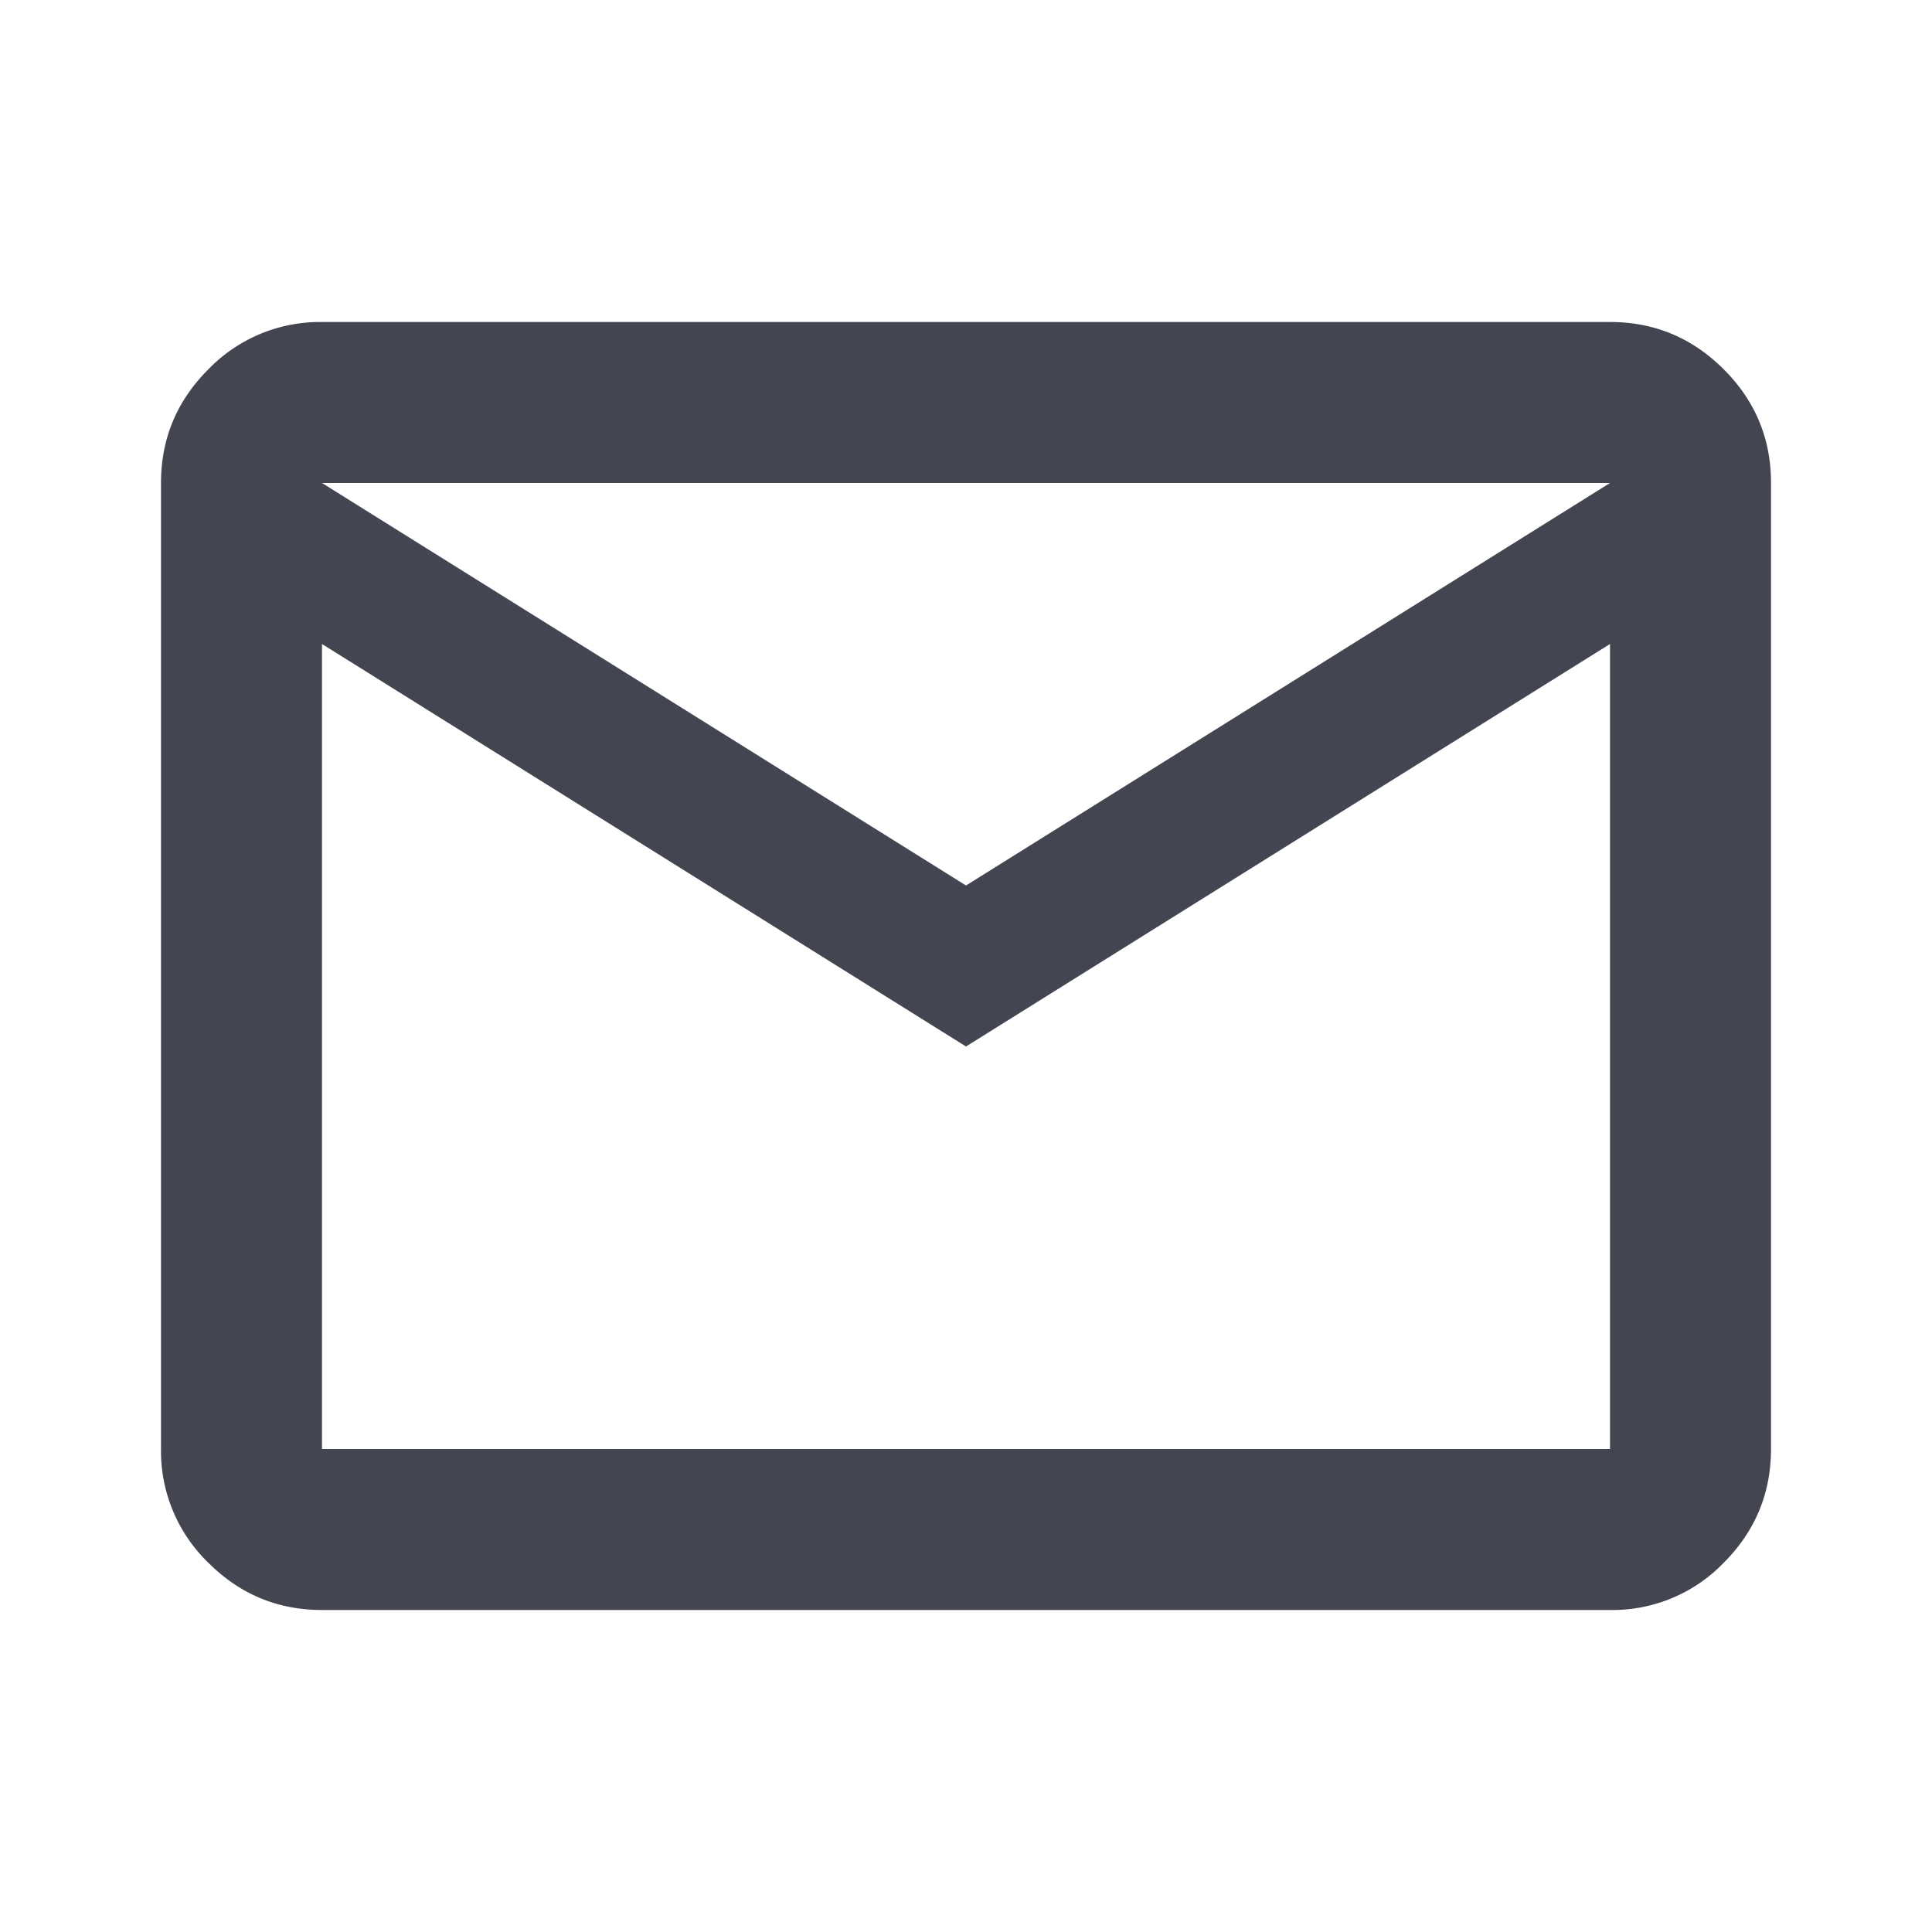 <svg width="24" height="24" fill="none" xmlns="http://www.w3.org/2000/svg"><path d="M4 20c-.55 0-1.02-.196-1.412-.587A1.93 1.93 0 0 1 2 18V6c0-.55.196-1.02.588-1.412A1.93 1.93 0 0 1 4 4h16c.55 0 1.021.196 1.413.588.392.392.588.863.587 1.412v12c0 .55-.196 1.021-.587 1.413A1.92 1.92 0 0 1 20 20H4Zm8-7L4 8v10h16V8l-8 5Zm0-2 8-5H4l8 5ZM4 8V6v12V8Z" fill="#434650"/></svg>